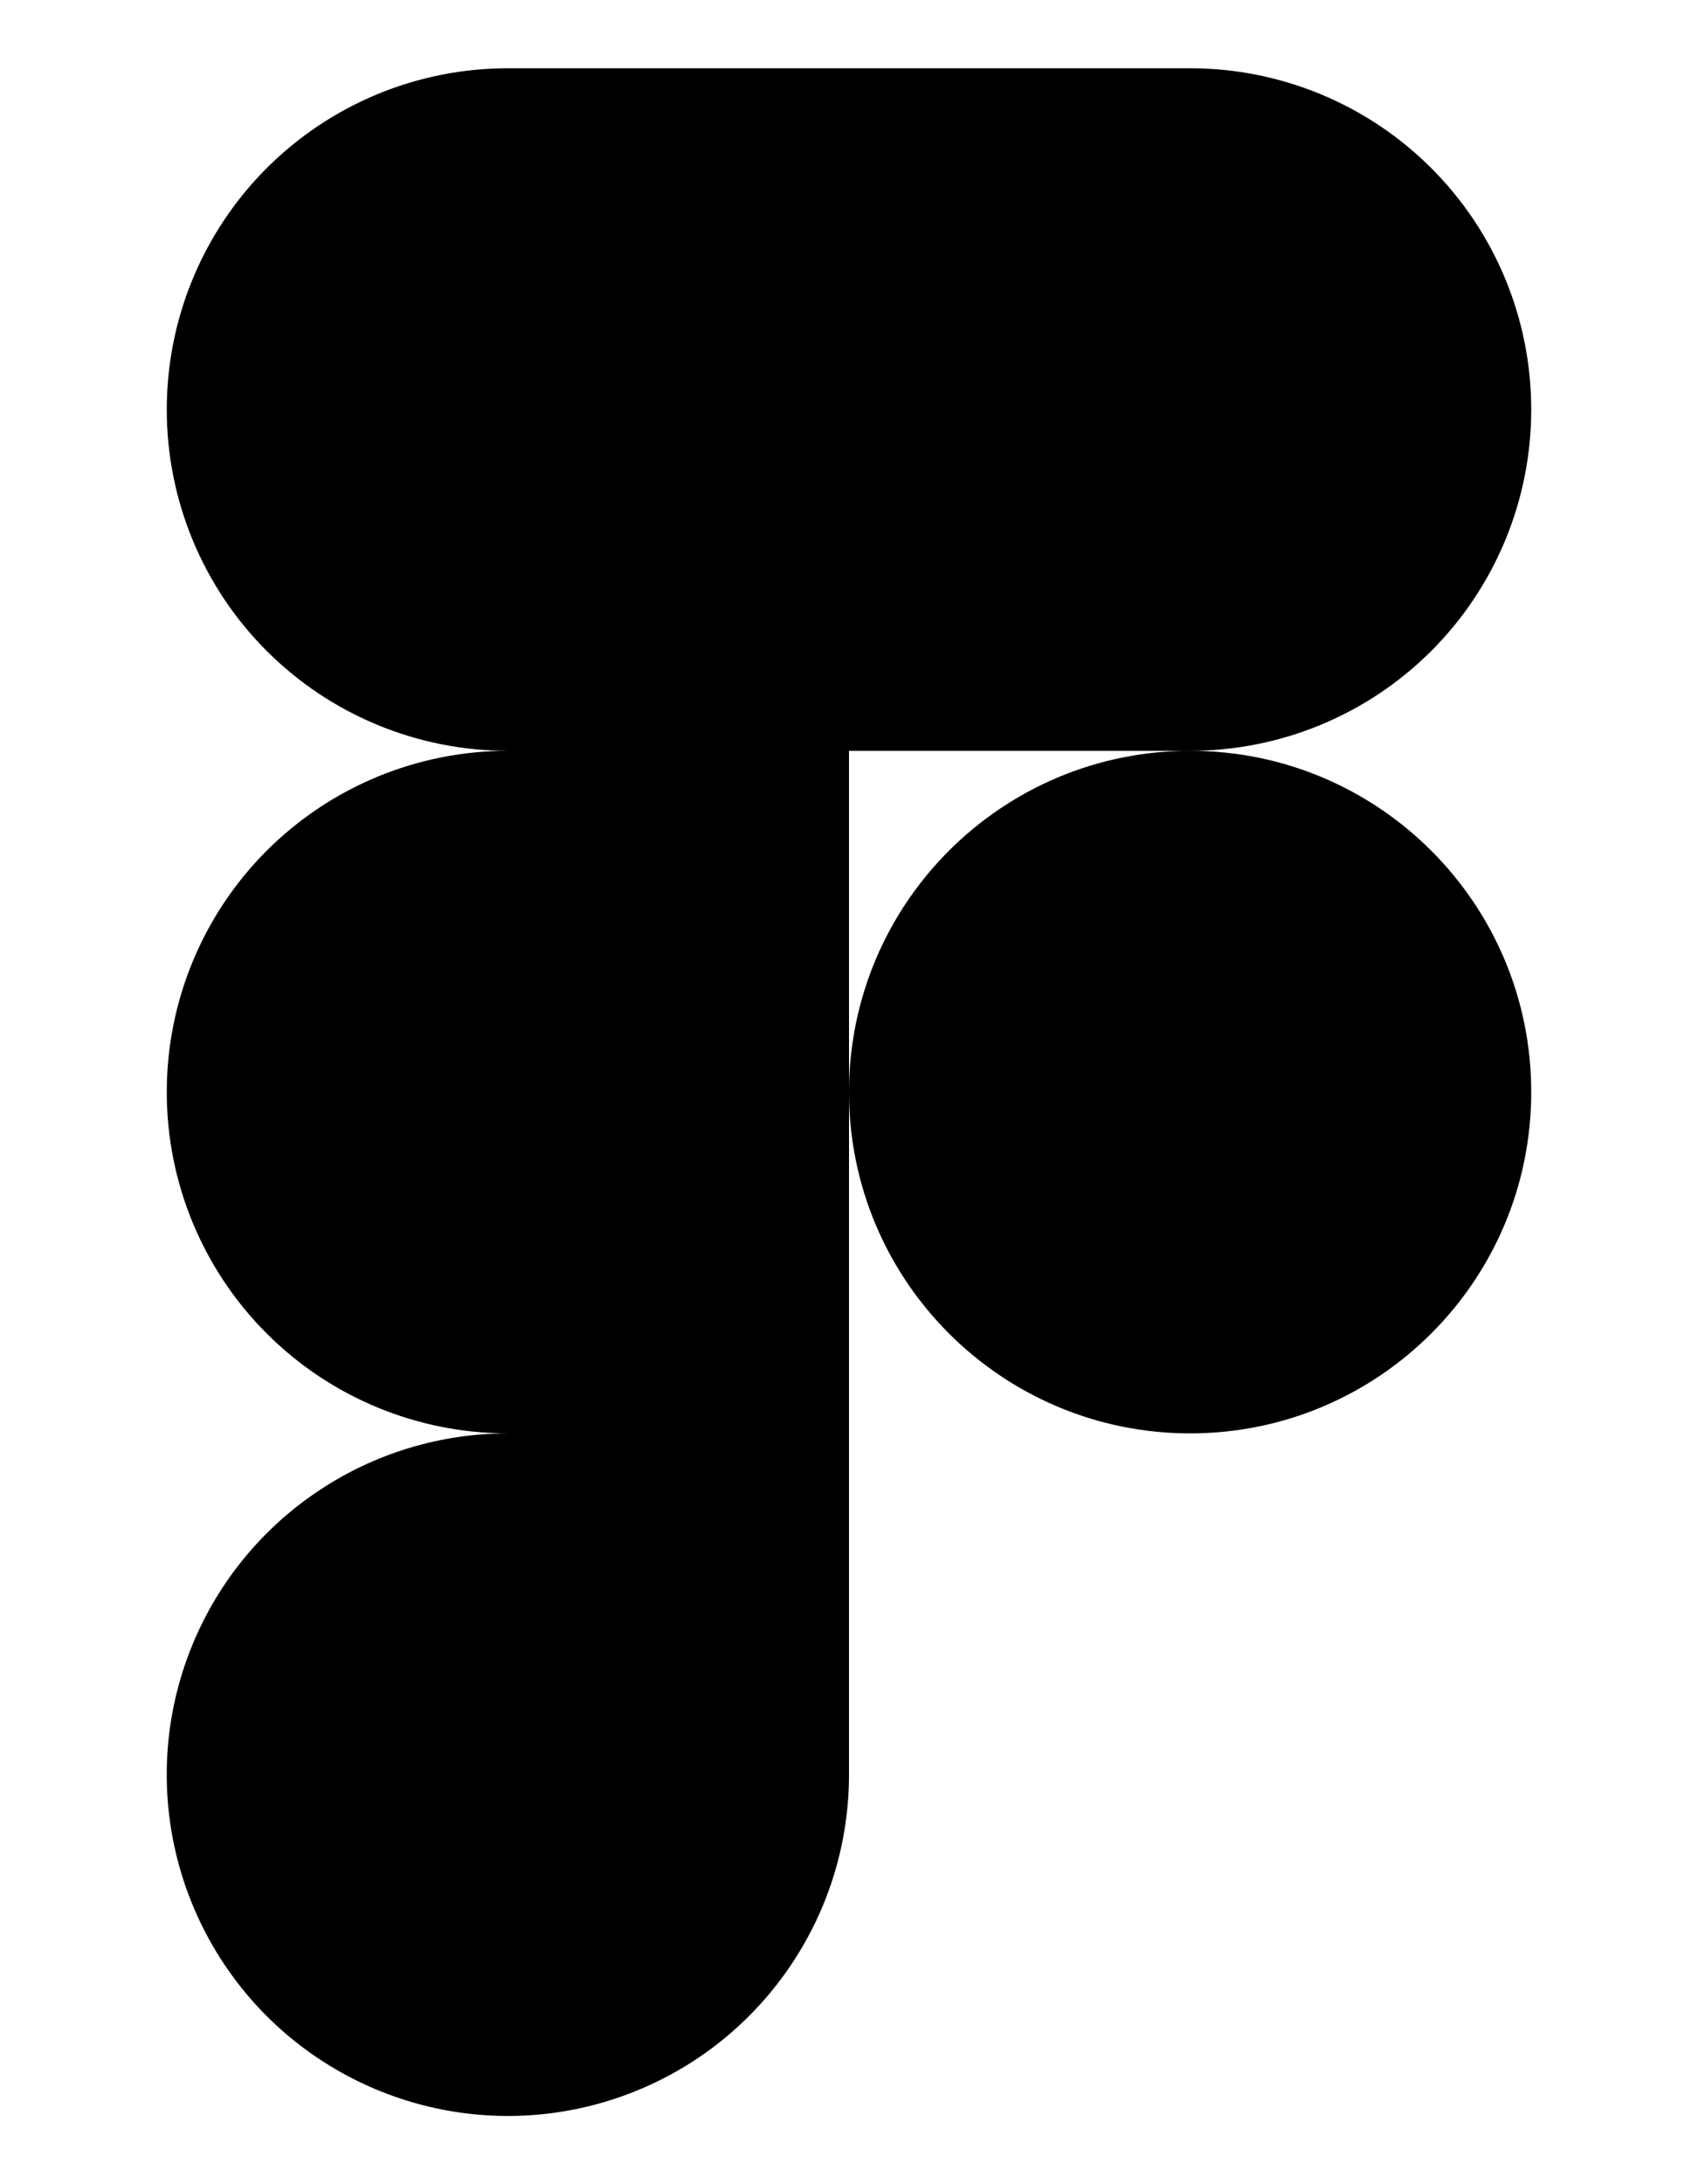 <!--<svg width="24" height="24" viewBox="0 0 24 24" fill="none" xmlns="http://www.w3.org/2000/svg">-->
<!--    <path d="M19.1367 8.62109C19.8398 8.09375 20.4727 7.46094 20.9648 6.72266C20.332 7.00391 19.5938 7.21484 18.8555 7.28516C19.6289 6.82812 20.1914 6.125 20.4727 5.24609C19.7695 5.66797 18.9609 5.98438 18.1523 6.16016C17.4492 5.42188 16.5 5 15.4453 5C13.4062 5 11.7539 6.65234 11.7539 8.69141C11.7539 8.97266 11.7891 9.25391 11.8594 9.53516C8.80078 9.35938 6.05859 7.88281 4.23047 5.66797C3.91406 6.19531 3.73828 6.82812 3.73828 7.53125C3.73828 8.79688 4.37109 9.92188 5.39062 10.5898C4.79297 10.5547 4.19531 10.4141 3.70312 10.1328V10.168C3.70312 11.9609 4.96875 13.4375 6.65625 13.7891C6.375 13.8594 6.02344 13.9297 5.70703 13.9297C5.46094 13.9297 5.25 13.8945 5.00391 13.8594C5.46094 15.3359 6.83203 16.3906 8.44922 16.4258C7.18359 17.4102 5.60156 18.0078 3.87891 18.0078C3.5625 18.0078 3.28125 17.9727 3 17.9375C4.61719 18.9922 6.55078 19.5898 8.66016 19.5898C15.4453 19.5898 19.1367 14 19.1367 9.11328C19.1367 8.9375 19.1367 8.79688 19.1367 8.62109Z" fill="#111827"/>-->
<!--</svg>-->
<!--<svg width="16" height="23" viewBox="0 0 16 23" fill="none" xmlns="http://www.w3.org/2000/svg">-->
<!--    <path d="M1 4.5C1 3.57174 1.36875 2.6815 2.02513 2.02513C2.6815 1.36875 3.57174 1 4.5 1H8V8H4.5C3.57174 8 2.6815 7.63125 2.02513 6.97487C1.36875 6.3185 1 5.42826 1 4.5ZM8 1H11.5C11.9596 1 12.4148 1.09053 12.8394 1.26642C13.264 1.44231 13.6499 1.70012 13.9749 2.02513C14.2999 2.35013 14.5577 2.73597 14.7336 3.16061C14.9095 3.58525 15 4.04037 15 4.5C15 4.95963 14.9095 5.41475 14.7336 5.83939C14.5577 6.26403 14.2999 6.64987 13.9749 6.97487C13.6499 7.29988 13.264 7.55769 12.8394 7.73358C12.4148 7.90947 11.9596 8 11.5 8H8V1Z" stroke="black" stroke-width="2" stroke-linecap="round" stroke-linejoin="round"/>-->
<!--    <path d="M8 11.5C8 11.0404 8.09053 10.5852 8.26642 10.1606C8.44231 9.73597 8.70012 9.35013 9.02513 9.02513C9.35013 8.70012 9.73597 8.44231 10.1606 8.26642C10.5852 8.09053 11.0404 8 11.5 8C11.9596 8 12.4148 8.09053 12.8394 8.26642C13.264 8.44231 13.6499 8.70012 13.9749 9.02513C14.2999 9.35013 14.5577 9.73597 14.7336 10.1606C14.9095 10.5852 15 11.0404 15 11.5C15 11.9596 14.9095 12.4148 14.7336 12.8394C14.5577 13.264 14.2999 13.6499 13.9749 13.9749C13.6499 14.2999 13.264 14.5577 12.8394 14.7336C12.4148 14.9095 11.9596 15 11.5 15C11.0404 15 10.5852 14.9095 10.1606 14.7336C9.73597 14.5577 9.35013 14.2999 9.02513 13.9749C8.70012 13.6499 8.44231 13.264 8.26642 12.8394C8.09053 12.4148 8 11.9596 8 11.5V11.5ZM1 18.5C1 17.5717 1.36875 16.6815 2.02513 16.0251C2.6815 15.3687 3.57174 15 4.5 15H8V18.5C8 19.4283 7.63125 20.3185 6.97487 20.9749C6.3185 21.6313 5.42826 22 4.5 22C3.57174 22 2.6815 21.6313 2.02513 20.9749C1.36875 20.3185 1 19.4283 1 18.5ZM1 11.5C1 10.5717 1.36875 9.6815 2.02513 9.02513C2.6815 8.36875 3.57174 8 4.5 8H8V15H4.5C3.57174 15 2.6815 14.6313 2.02513 13.9749C1.36875 13.3185 1 12.4283 1 11.5Z" stroke="black" stroke-width="2" stroke-linecap="round" stroke-linejoin="round"/>-->
<!--</svg>-->
<svg width="14" height="18" viewBox="0 0 14 20" fill="none" xmlns="http://www.w3.org/2000/svg">
    <path d="M10.125 6.875C10.954 6.875 11.749 6.546 12.335 5.96C12.921 5.374 13.25 4.579 13.25 3.75C13.25 2.921 12.921 2.126 12.335 1.54C11.749 0.954 10.954 0.625 10.125 0.625H3.875C3.046 0.625 2.251 0.954 1.665 1.54C1.079 2.126 0.75 2.921 0.75 3.75C0.75 4.579 1.079 5.374 1.665 5.96C2.251 6.546 3.046 6.875 3.875 6.875C3.046 6.875 2.251 7.204 1.665 7.79C1.079 8.376 0.75 9.171 0.75 10C0.75 10.829 1.079 11.624 1.665 12.21C2.251 12.796 3.046 13.125 3.875 13.125C3.257 13.125 2.653 13.308 2.139 13.652C1.625 13.995 1.224 14.483 0.988 15.054C0.751 15.625 0.689 16.253 0.81 16.86C0.931 17.466 1.228 18.023 1.665 18.46C2.102 18.897 2.659 19.194 3.265 19.315C3.872 19.436 4.5 19.374 5.071 19.137C5.642 18.901 6.13 18.5 6.473 17.986C6.817 17.472 7 16.868 7 16.25V6.875H10.125Z" fill="black"/>
    <path d="M10.125 13.125C11.851 13.125 13.25 11.726 13.25 10C13.25 8.274 11.851 6.875 10.125 6.875C8.399 6.875 7 8.274 7 10C7 11.726 8.399 13.125 10.125 13.125Z" fill="black"/>
</svg>
